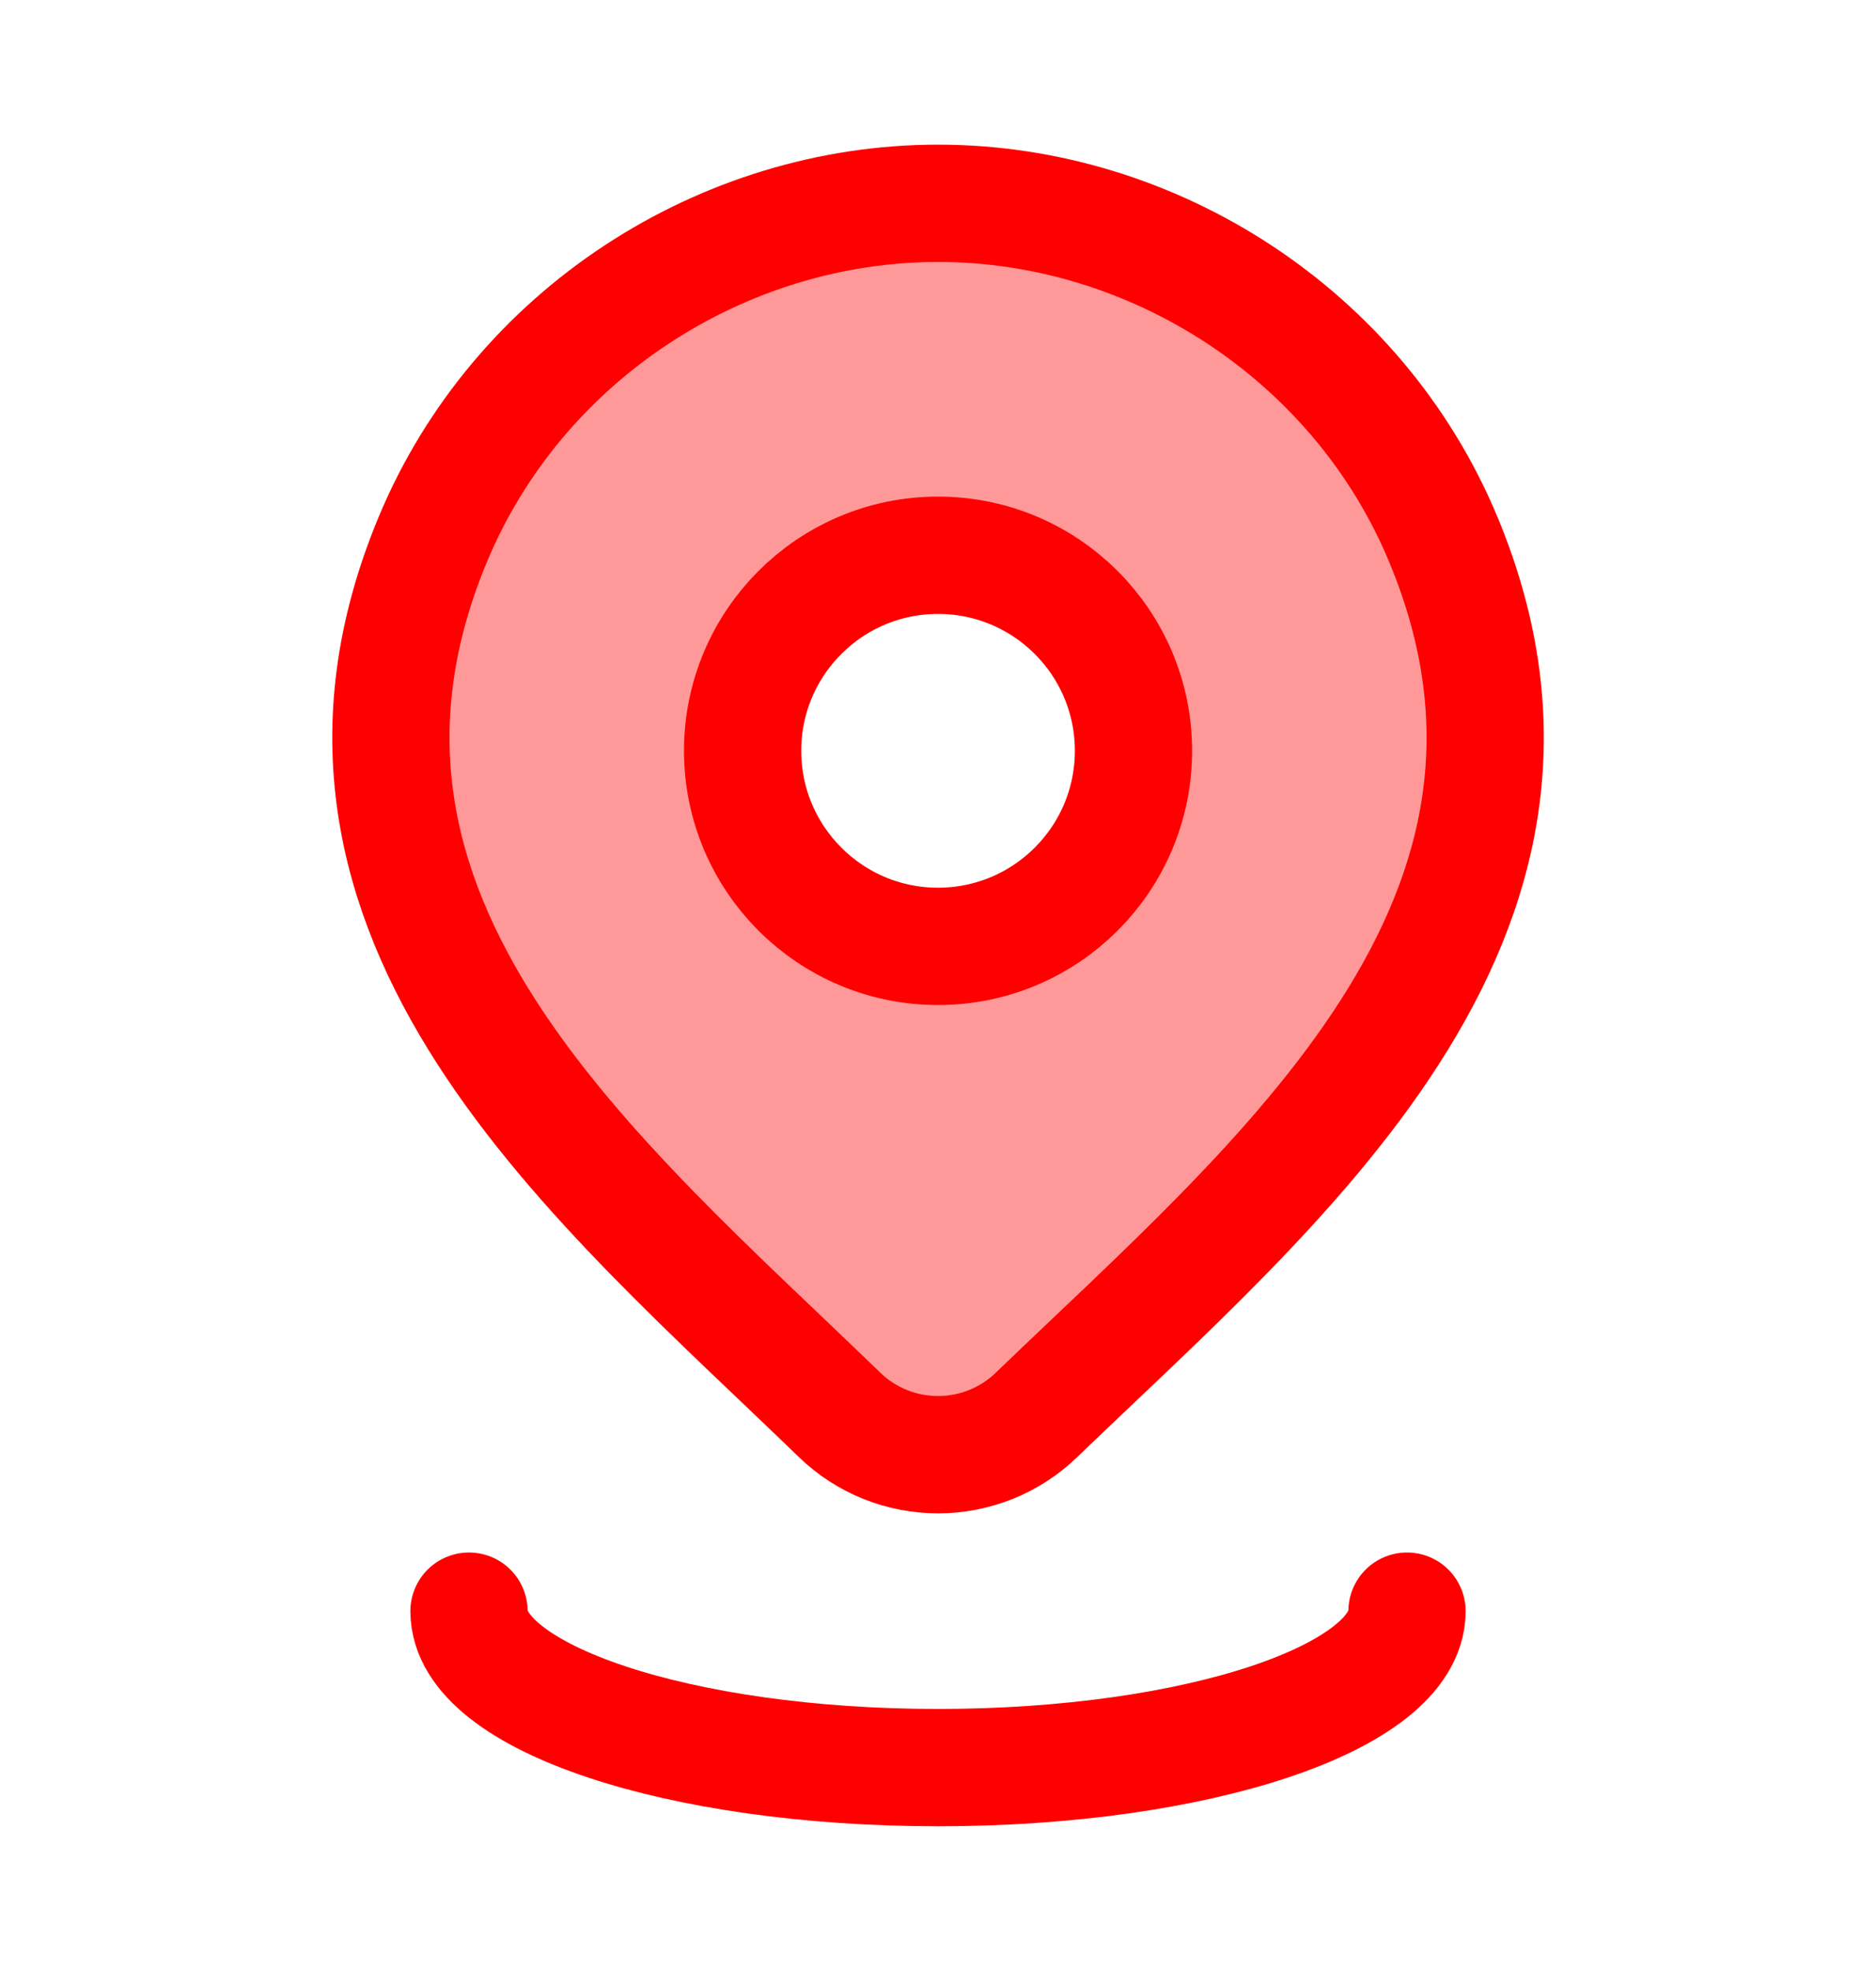 <svg width="20" height="21" viewBox="0 0 20 21" fill="none" xmlns="http://www.w3.org/2000/svg">
<path opacity="0.4" fill-rule="evenodd" clip-rule="evenodd" d="M10.001 15.499C10.391 15.499 10.767 15.348 11.048 15.077C11.244 14.888 11.446 14.697 11.649 14.504C14.122 12.159 16.941 9.485 15.389 5.752C14.48 3.565 12.296 2.166 10.001 2.166C7.704 2.166 5.521 3.565 4.612 5.752C3.066 9.47 5.854 12.124 8.313 14.465C8.53 14.671 8.744 14.875 8.953 15.077C9.234 15.348 9.609 15.499 10.001 15.499ZM10 10.083C11.151 10.083 12.084 9.15 12.084 7.999C12.084 6.849 11.151 5.916 10 5.916C8.85 5.916 7.917 6.849 7.917 7.999C7.917 9.15 8.85 10.083 10 10.083Z" fill="#FF0000"/>
<path d="M12.084 7.999C12.084 9.15 11.151 10.083 10 10.083C8.85 10.083 7.917 9.15 7.917 7.999C7.917 6.849 8.85 5.916 10 5.916C11.151 5.916 12.084 6.849 12.084 7.999Z" stroke="#FF0000" stroke-width="1.25"/>
<path d="M11.048 15.077C10.767 15.348 10.391 15.499 10.001 15.499C9.609 15.499 9.234 15.348 8.953 15.077C6.379 12.583 2.93 9.797 4.612 5.752C5.521 3.565 7.704 2.166 10.001 2.166C12.296 2.166 14.48 3.565 15.389 5.752C17.069 9.792 13.628 12.592 11.048 15.077Z" stroke="#FF0000" stroke-width="1.25"/>
<path d="M15 17.166C15 18.087 12.761 18.833 10 18.833C7.239 18.833 5 18.087 5 17.166" stroke="#FF0000" stroke-width="1.25" stroke-linecap="round"/>
</svg>
